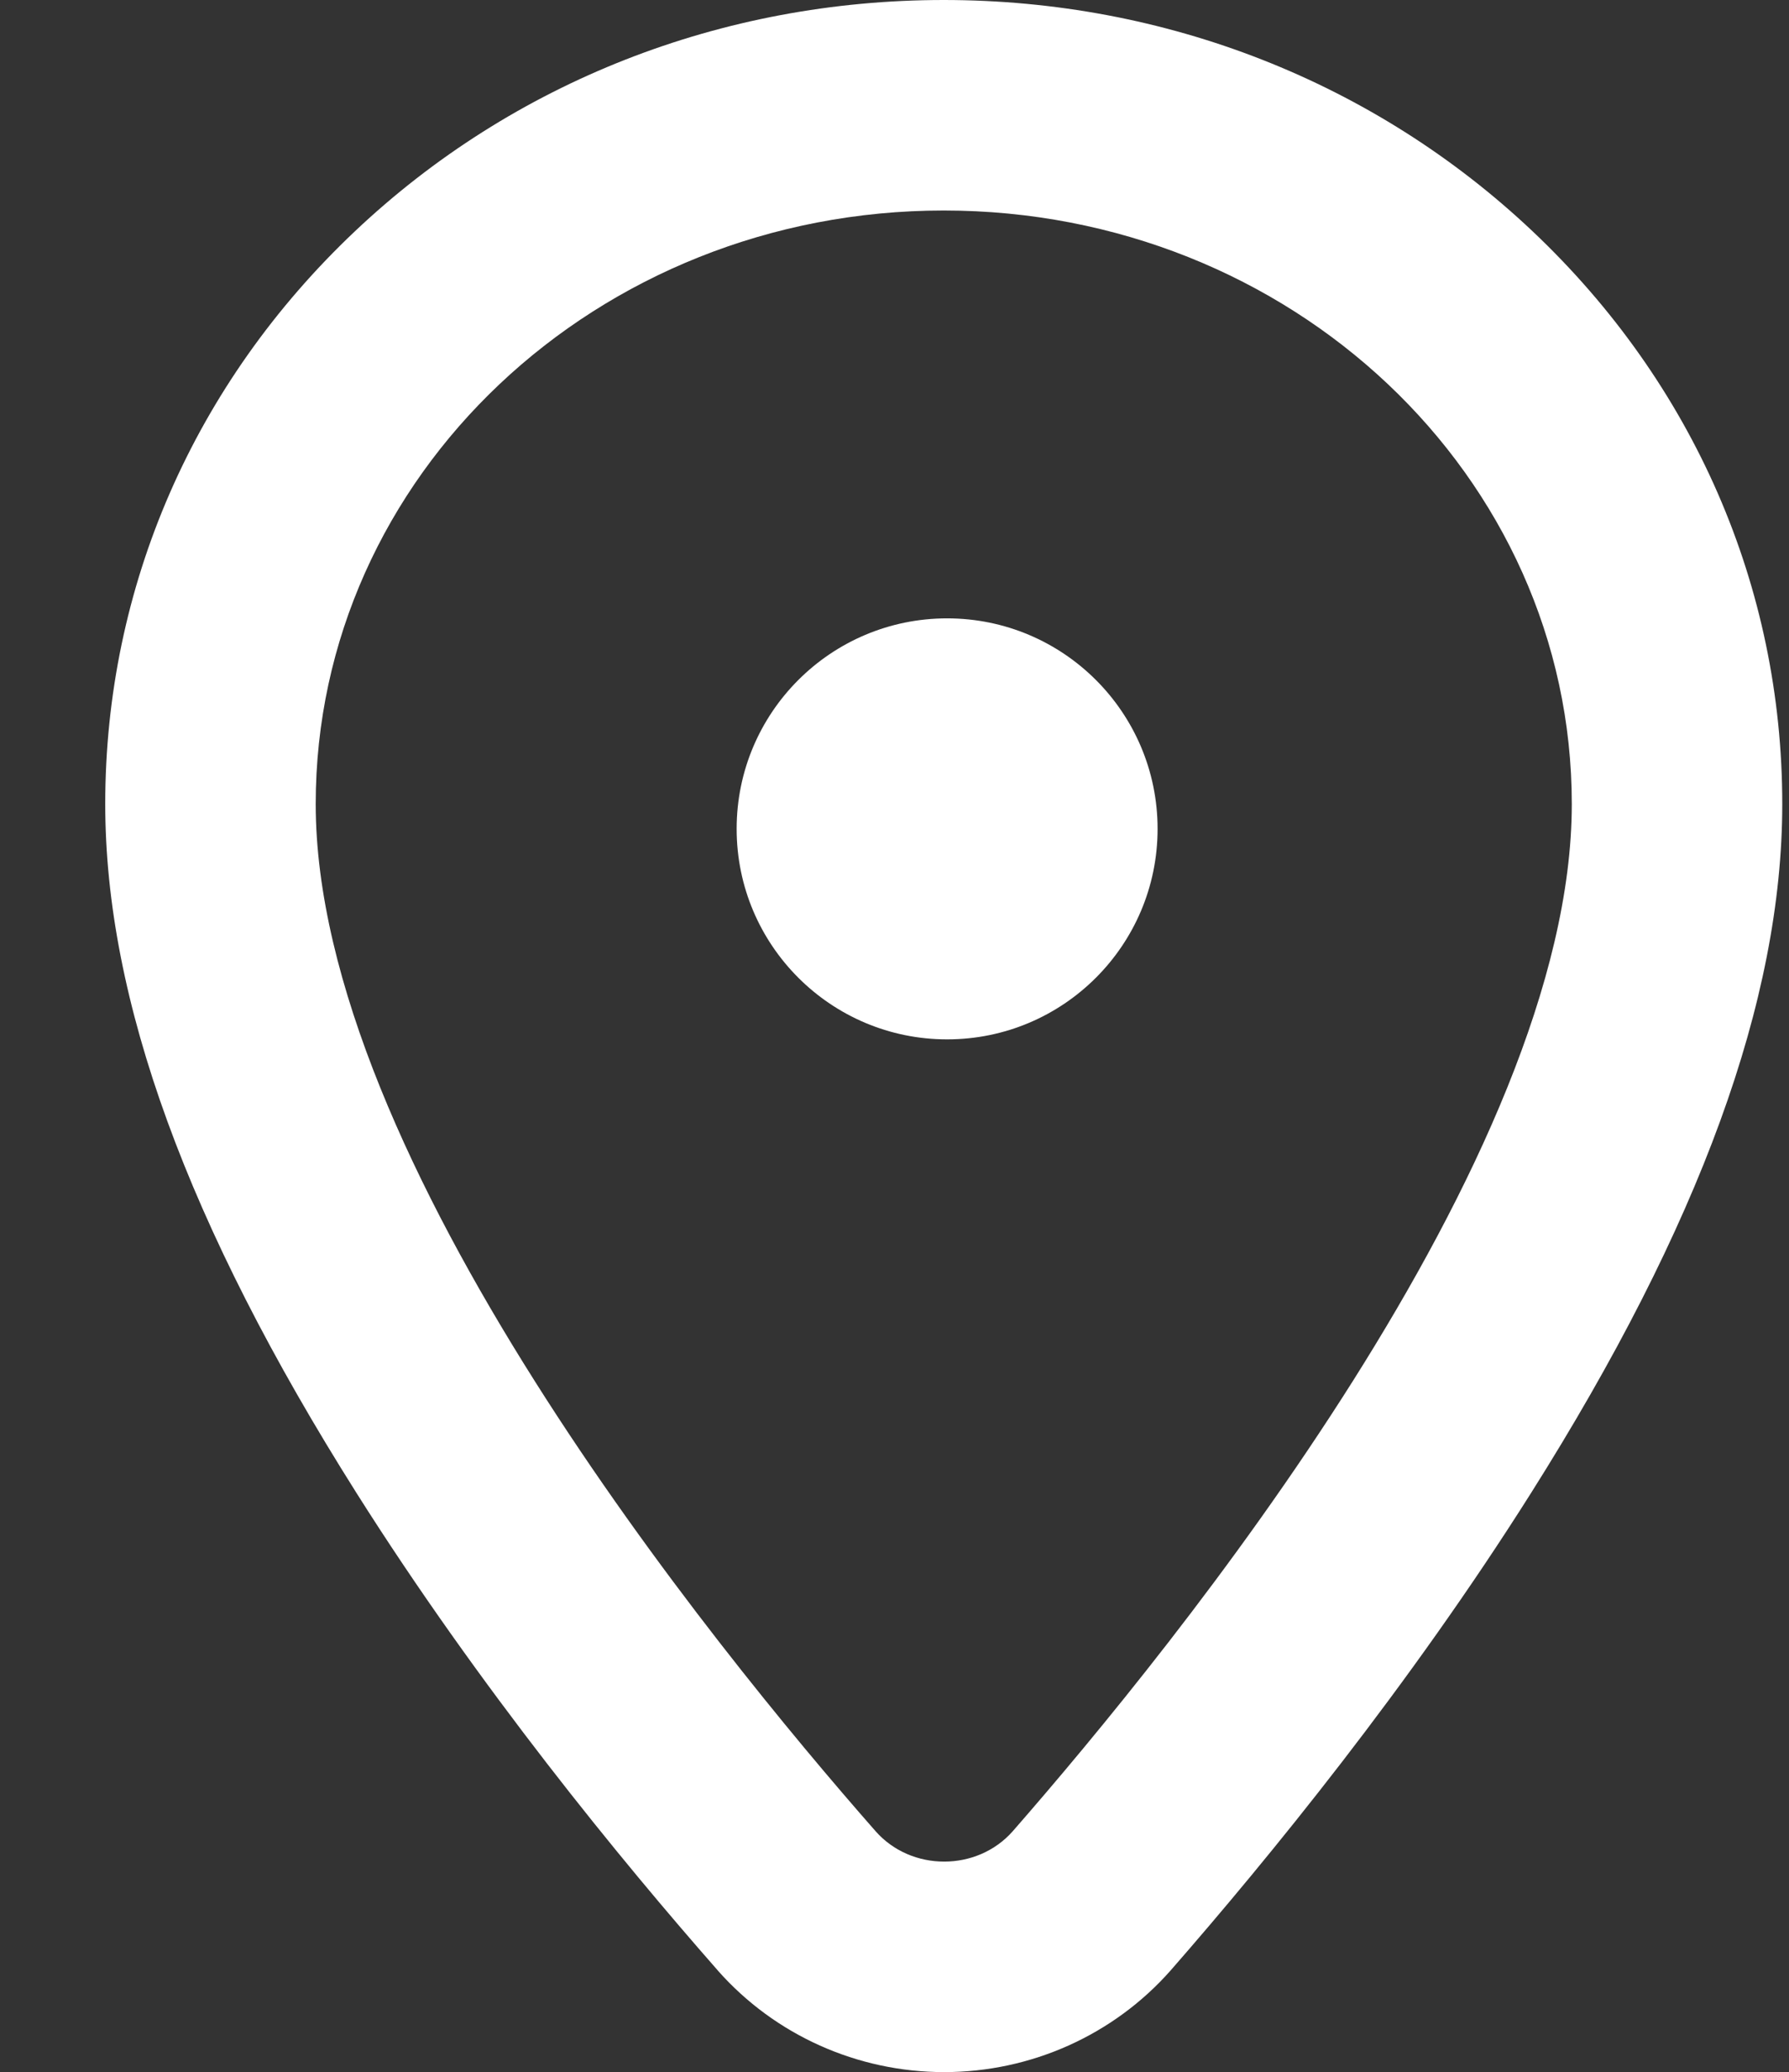 <svg xmlns="http://www.w3.org/2000/svg" width="17" height="19.688" viewBox="0 0 17 19.688">
  <rect x="0" y="0" width="17" height="19.688" fill="#333333" stroke="none"/>
  <g id="_place" data-name=" place" transform="translate(0 1.875)">
    <rect id="Path" width="17" height="17" fill="rgba(0,0,0,0)"/>
    <g id="Op_component_1" data-name="Op component 1" transform="translate(-782 -3167.875)" fill="none" stroke-linejoin="round">
      <path d="M796.936,3173.639c0,3.36-3.768,7.993-5.311,9.759a.879.879,0,0,1-1.3,0c-1.552-1.766-5.32-6.4-5.32-9.759a5.977,5.977,0,0,1,11.936,0Z" stroke="none"/>
      <path d="M 790.968 3168 C 787.668 3168 785 3170.521 785 3173.639 C 785 3176.999 788.768 3181.632 790.32 3183.398 C 790.49 3183.591 790.731 3183.687 790.972 3183.687 C 791.213 3183.687 791.454 3183.591 791.624 3183.398 C 793.167 3181.632 796.936 3176.999 796.936 3173.639 C 796.936 3170.521 794.267 3168 790.968 3168 M 790.968 3166 C 793.076 3166 795.063 3166.78 796.563 3168.197 C 798.093 3169.643 798.936 3171.576 798.936 3173.639 C 798.936 3175.498 798.155 3177.639 796.55 3180.183 C 795.392 3182.019 794.051 3183.66 793.13 3184.714 C 793.128 3184.716 793.126 3184.719 793.124 3184.721 C 792.582 3185.335 791.797 3185.687 790.972 3185.687 C 790.147 3185.687 789.363 3185.335 788.821 3184.722 C 788.82 3184.721 788.819 3184.719 788.818 3184.718 C 787.898 3183.671 786.556 3182.035 785.387 3180.184 C 783.781 3177.64 783 3175.5 783 3173.639 C 783 3171.576 783.843 3169.643 785.373 3168.197 C 786.872 3166.78 788.859 3166 790.968 3166 Z" stroke="none" fill="#fff"/>
    </g>
    <circle id="Op_component_2" data-name="Op component 2" cx="2" cy="2" r="2" transform="translate(7 4)" fill="#fff"/>
  </g>
</svg>
